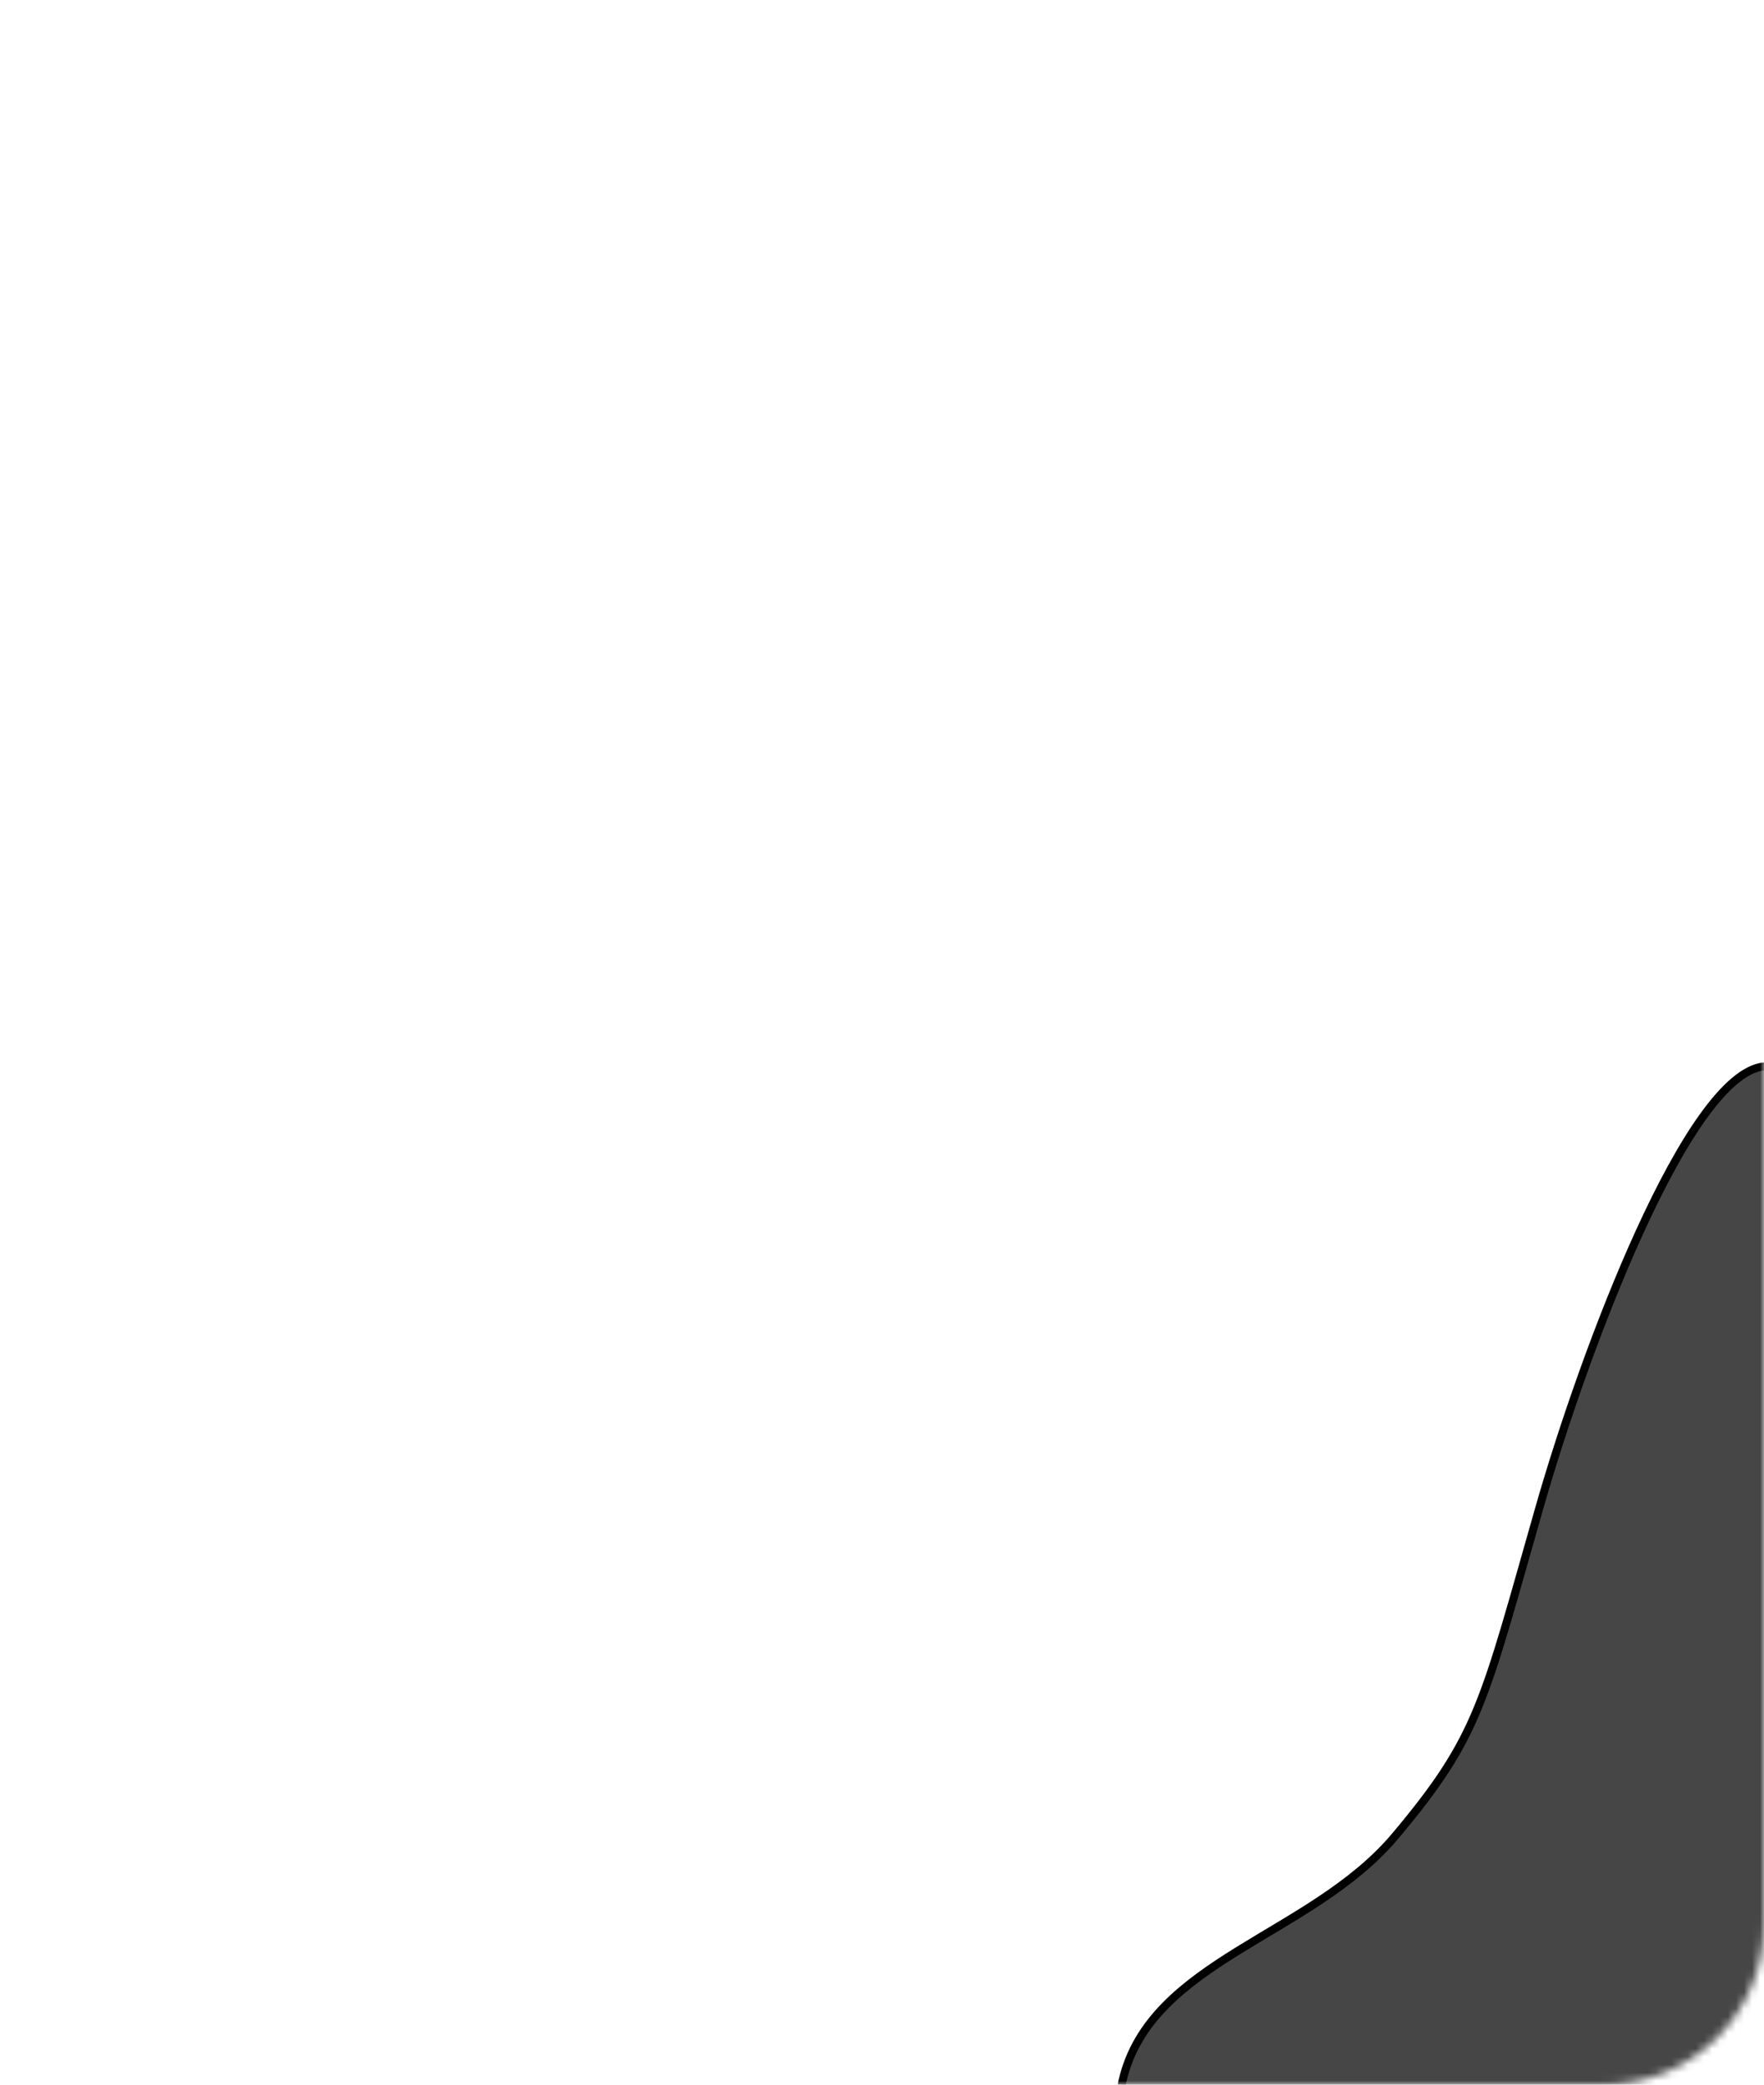 <svg width="220" height="260" viewBox="0 0 220 260" fill="none" xmlns="http://www.w3.org/2000/svg">
<mask id="mask0_51409_4903" style="mask-type:alpha" maskUnits="userSpaceOnUse" x="0" y="0" width="220" height="260">
<rect width="220" height="260" rx="20" fill="#D3D3D3"/>
</mask>
<g mask="url(#mask0_51409_4903)">
<path d="M192 188C197.6 168.4 210.5 134 220 133L244 142L250 227.5L212 280C186.833 278.167 137.2 271.5 140 259.5C143.5 244.5 163.5 241.5 174 229C184.5 216.5 185 212.5 192 188Z" fill="#474646" stroke="black"/>
</g>
</svg>
